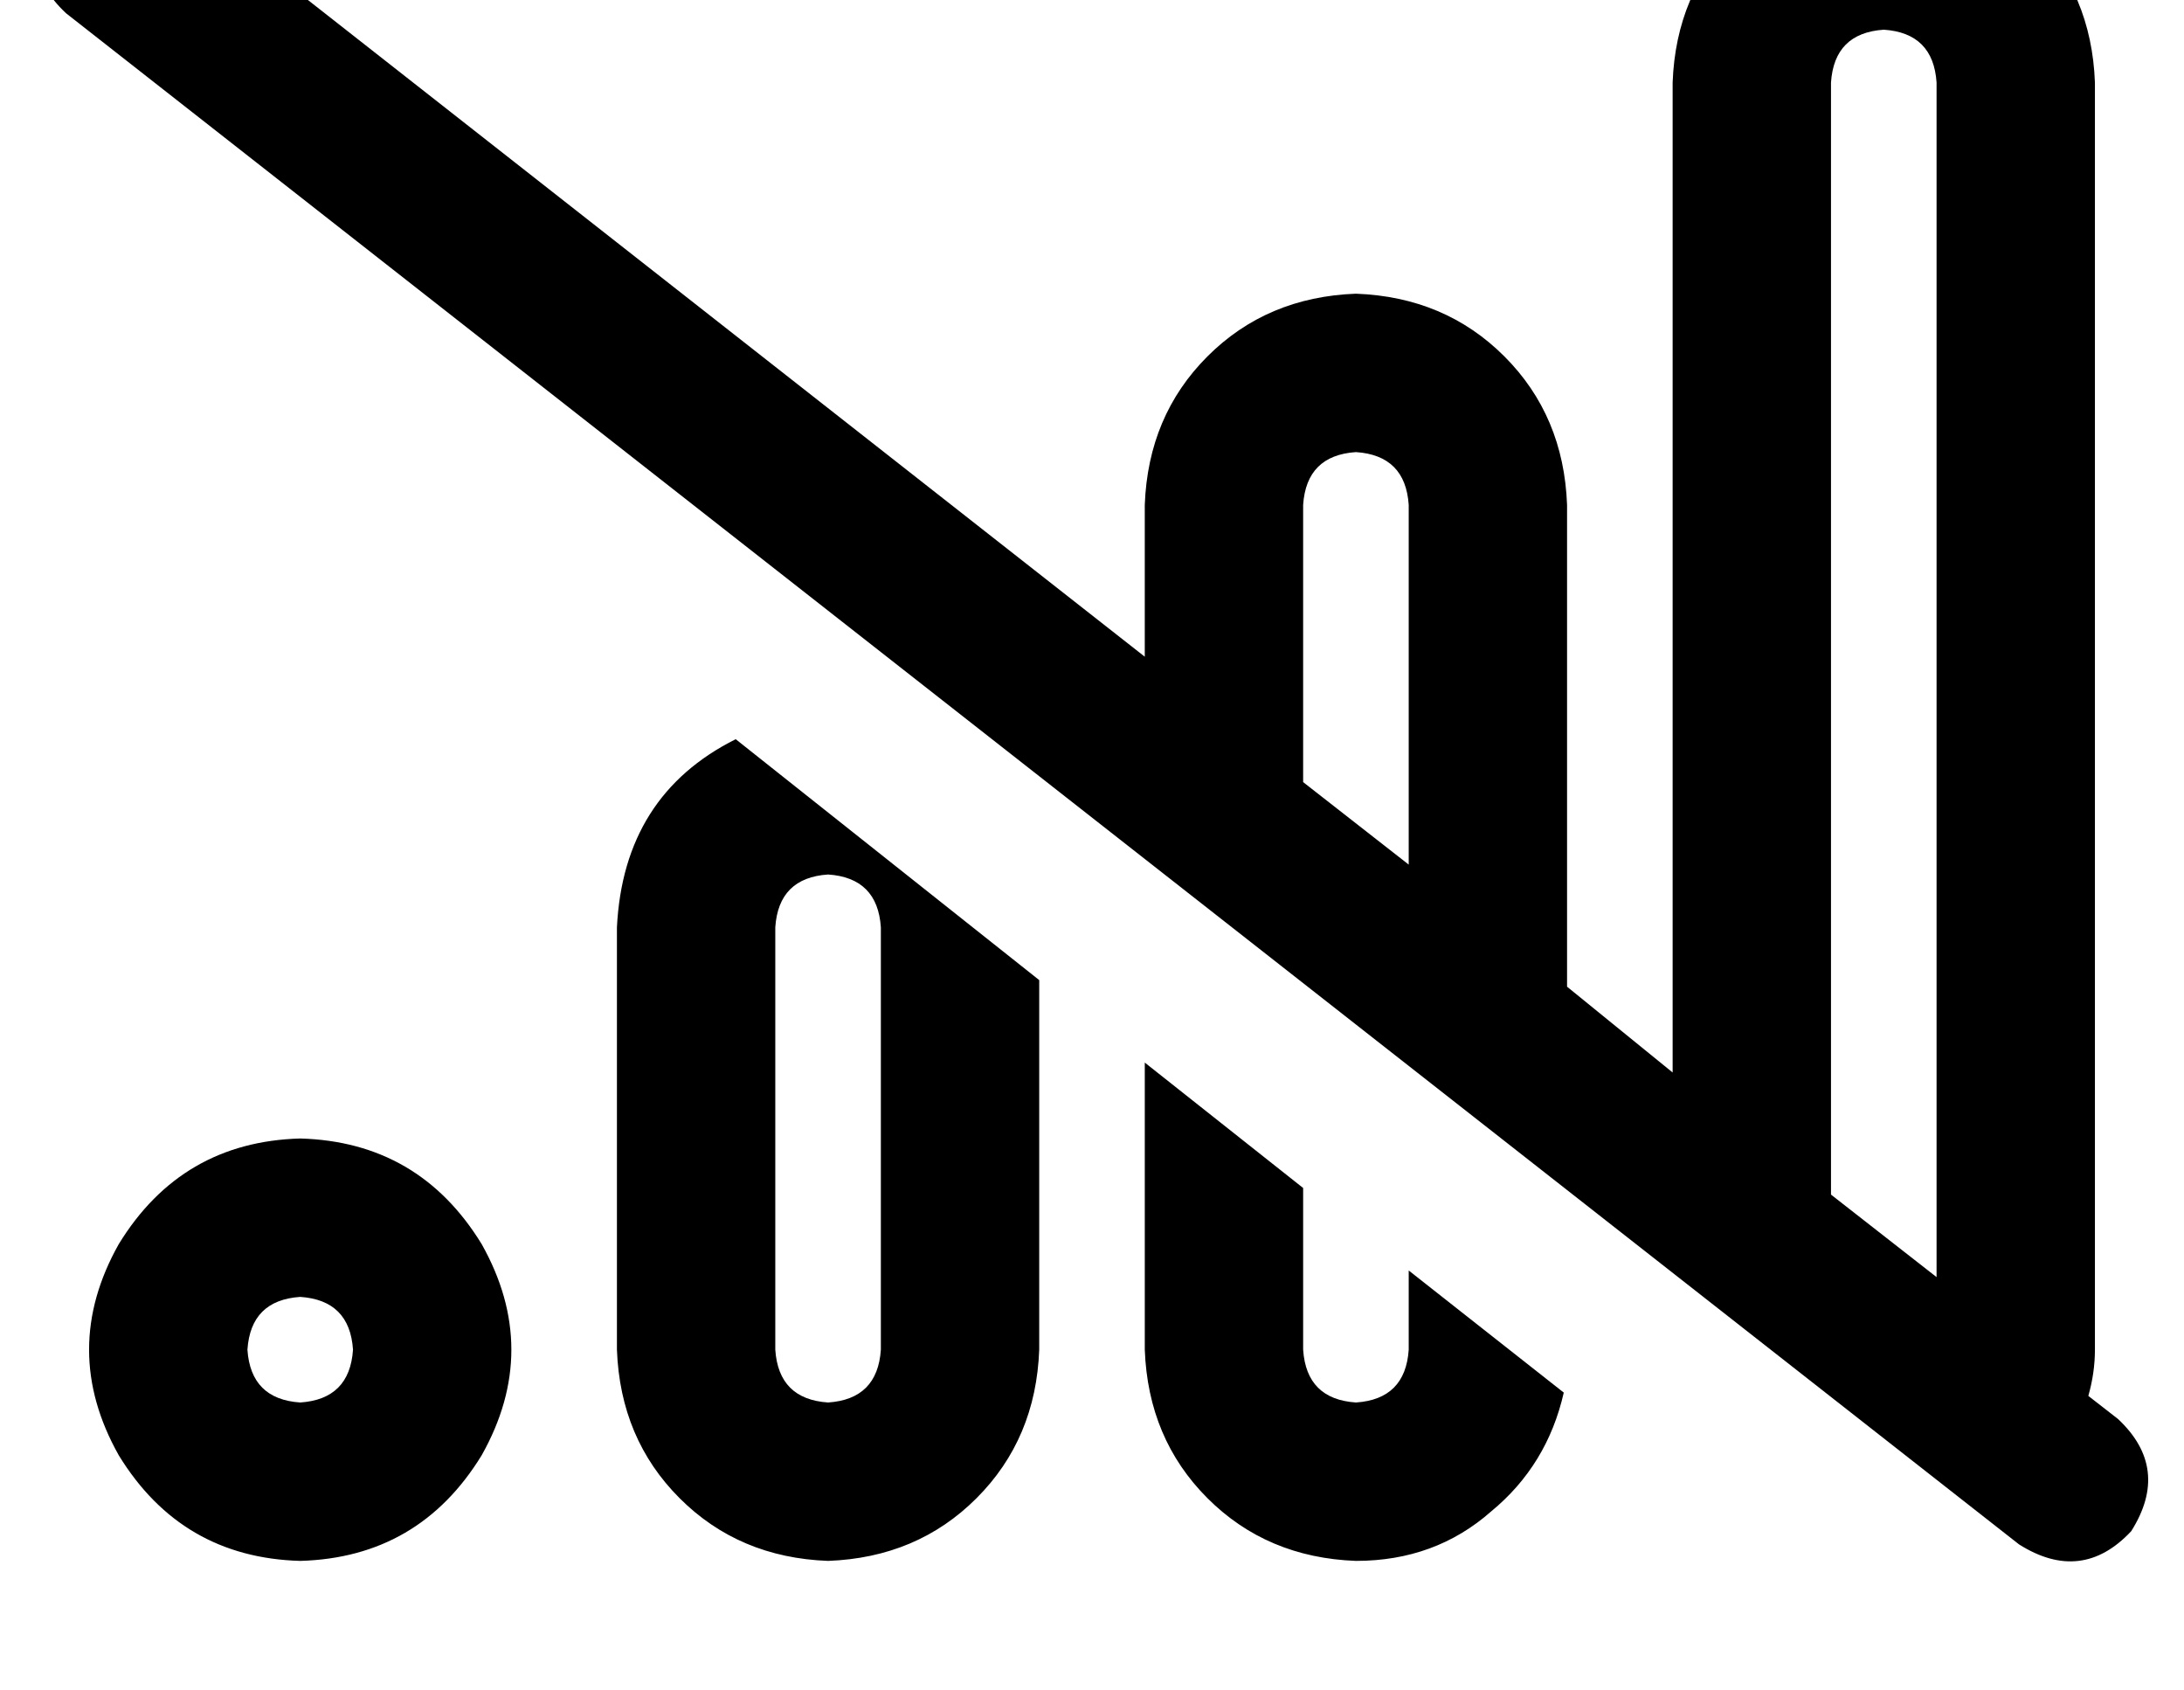<?xml version="1.0" standalone="no"?>
<!DOCTYPE svg PUBLIC "-//W3C//DTD SVG 1.1//EN" "http://www.w3.org/Graphics/SVG/1.1/DTD/svg11.dtd" >
<svg xmlns="http://www.w3.org/2000/svg" xmlns:xlink="http://www.w3.org/1999/xlink" version="1.1" viewBox="-11 0 662 512">
   <path fill="currentColor"
d="M39 -34q-19 -12 -34 4q-12 19 4 34l592 464v0q19 12 34 -4q12 -19 -4 -34l-9 -7v0q2 -7 2 -14v-384v0q-1 -27 -19 -45t-45 -19q-27 1 -45 19t-19 45v300v0l-32 -26v0v-146v0q-1 -27 -19 -45t-45 -19q-27 1 -45 19t-19 45v46v0l-297 -233v0zM384 237v-84v84v-84
q1 -15 16 -16q15 1 16 16v109v0l-32 -25v0zM544 362v-337v337v-337q1 -15 16 -16q15 1 16 16v362v0l-32 -25v0zM560 473v0v0v0v0v0v0v0zM336 322v87v-87v87q1 27 19 45t45 19q24 0 41 -15q17 -14 22 -36l-47 -37v0v24v0q-1 15 -16 16q-15 -1 -16 -16v-49v0l-48 -38v0z
M212 224q-34 17 -36 57v128v0q1 27 19 45t45 19q27 -1 45 -19t19 -45v-112v0l-92 -73v0zM256 409q-1 15 -16 16q-15 -1 -16 -16v-128v0q1 -15 16 -16q15 1 16 16v128v0zM96 409q-1 15 -16 16q-15 -1 -16 -16q1 -15 16 -16q15 1 16 16v0zM80 345q-36 1 -55 32q-18 32 0 64
q19 31 55 32q36 -1 55 -32q18 -32 0 -64q-19 -31 -55 -32v0z" />
</svg>
